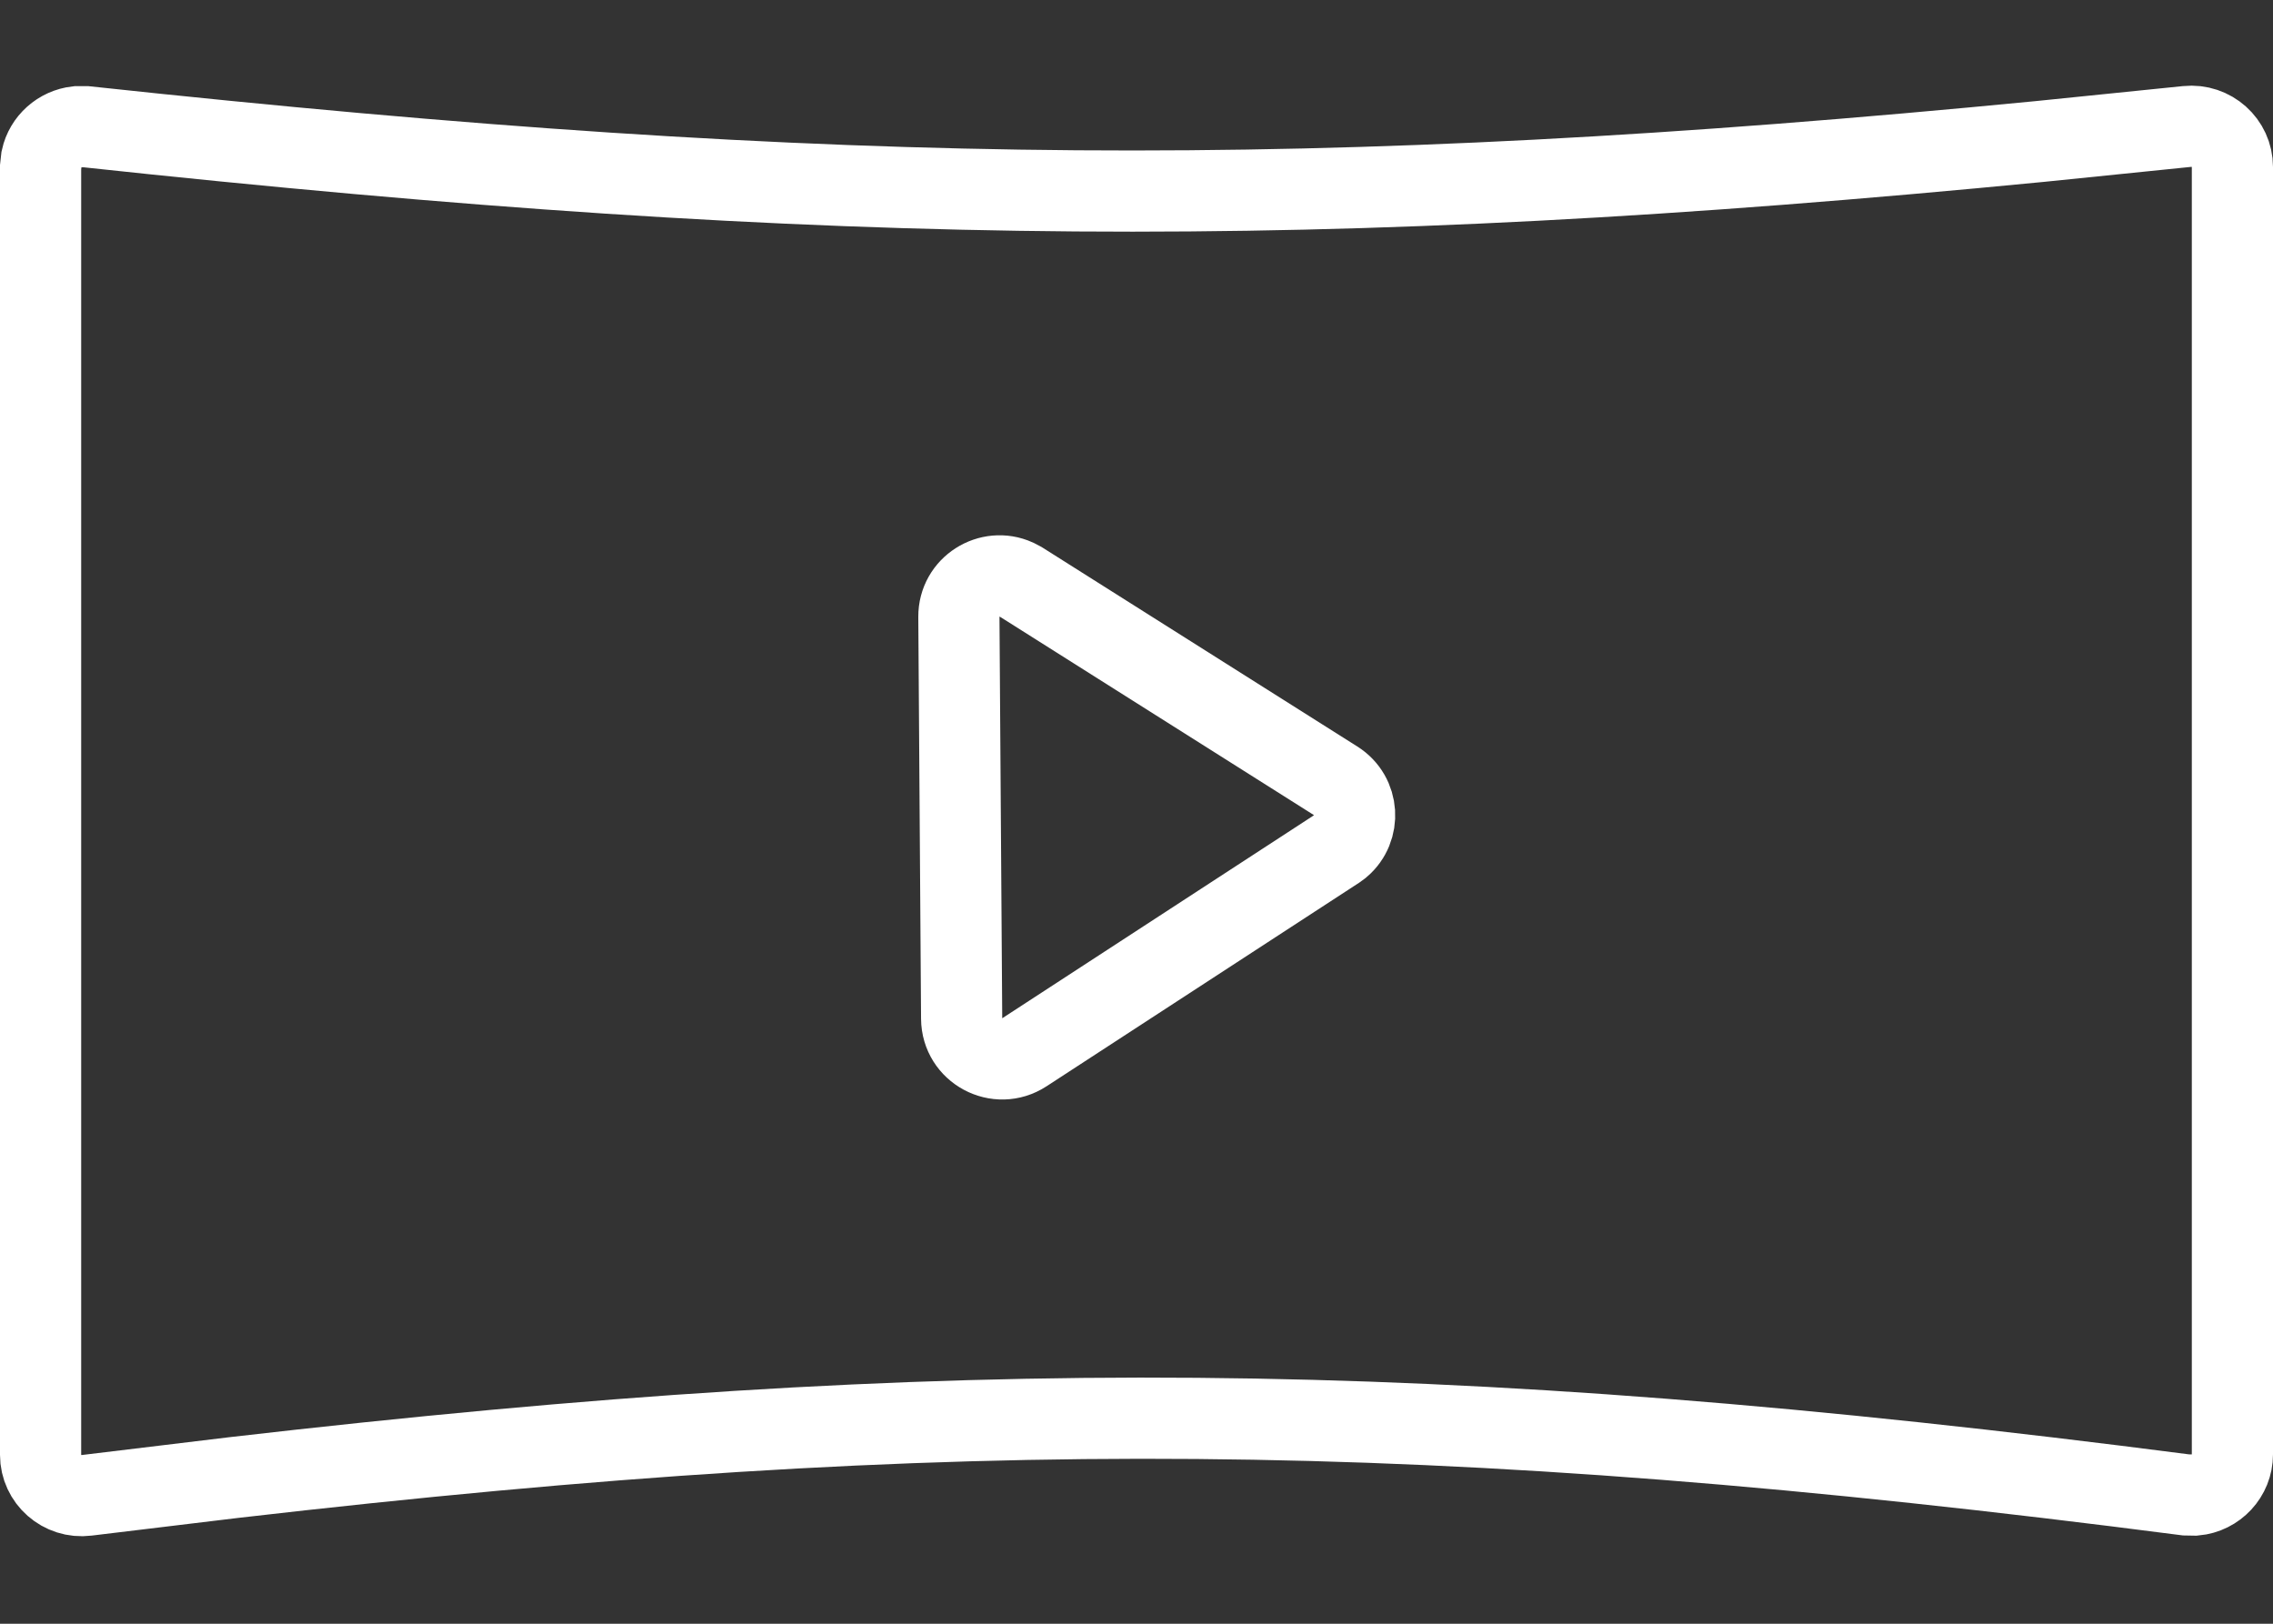 <svg width="28" height="20" viewBox="0 0 28 20" fill="none" xmlns="http://www.w3.org/2000/svg">
<rect x="0" y="0" width="28" height="20" fill="#333333" stroke="none"/>
<path d="M26.941 1.558C27.241 1.527 27.5 1.761 27.5 2.057V17.914C27.5 18.177 27.295 18.392 27.04 18.415L26.928 18.413C17.639 17.21 11.745 17.175 2.883 18.199L1.069 18.418C0.766 18.456 0.5 18.22 0.5 17.92V2.06L0.512 1.952C0.558 1.743 0.735 1.585 0.949 1.561H1.06C10.36 2.562 16.252 2.606 25.125 1.743L26.941 1.558Z" stroke="white"/>
<path d="M16.454 9.618C16.743 9.801 16.764 10.207 16.513 10.421L16.46 10.46L12.619 12.961C12.288 13.177 11.849 12.941 11.846 12.546L11.812 7.597C11.81 7.226 12.193 6.991 12.516 7.137L12.579 7.17L16.454 9.618Z" stroke="white"/>
</svg>
